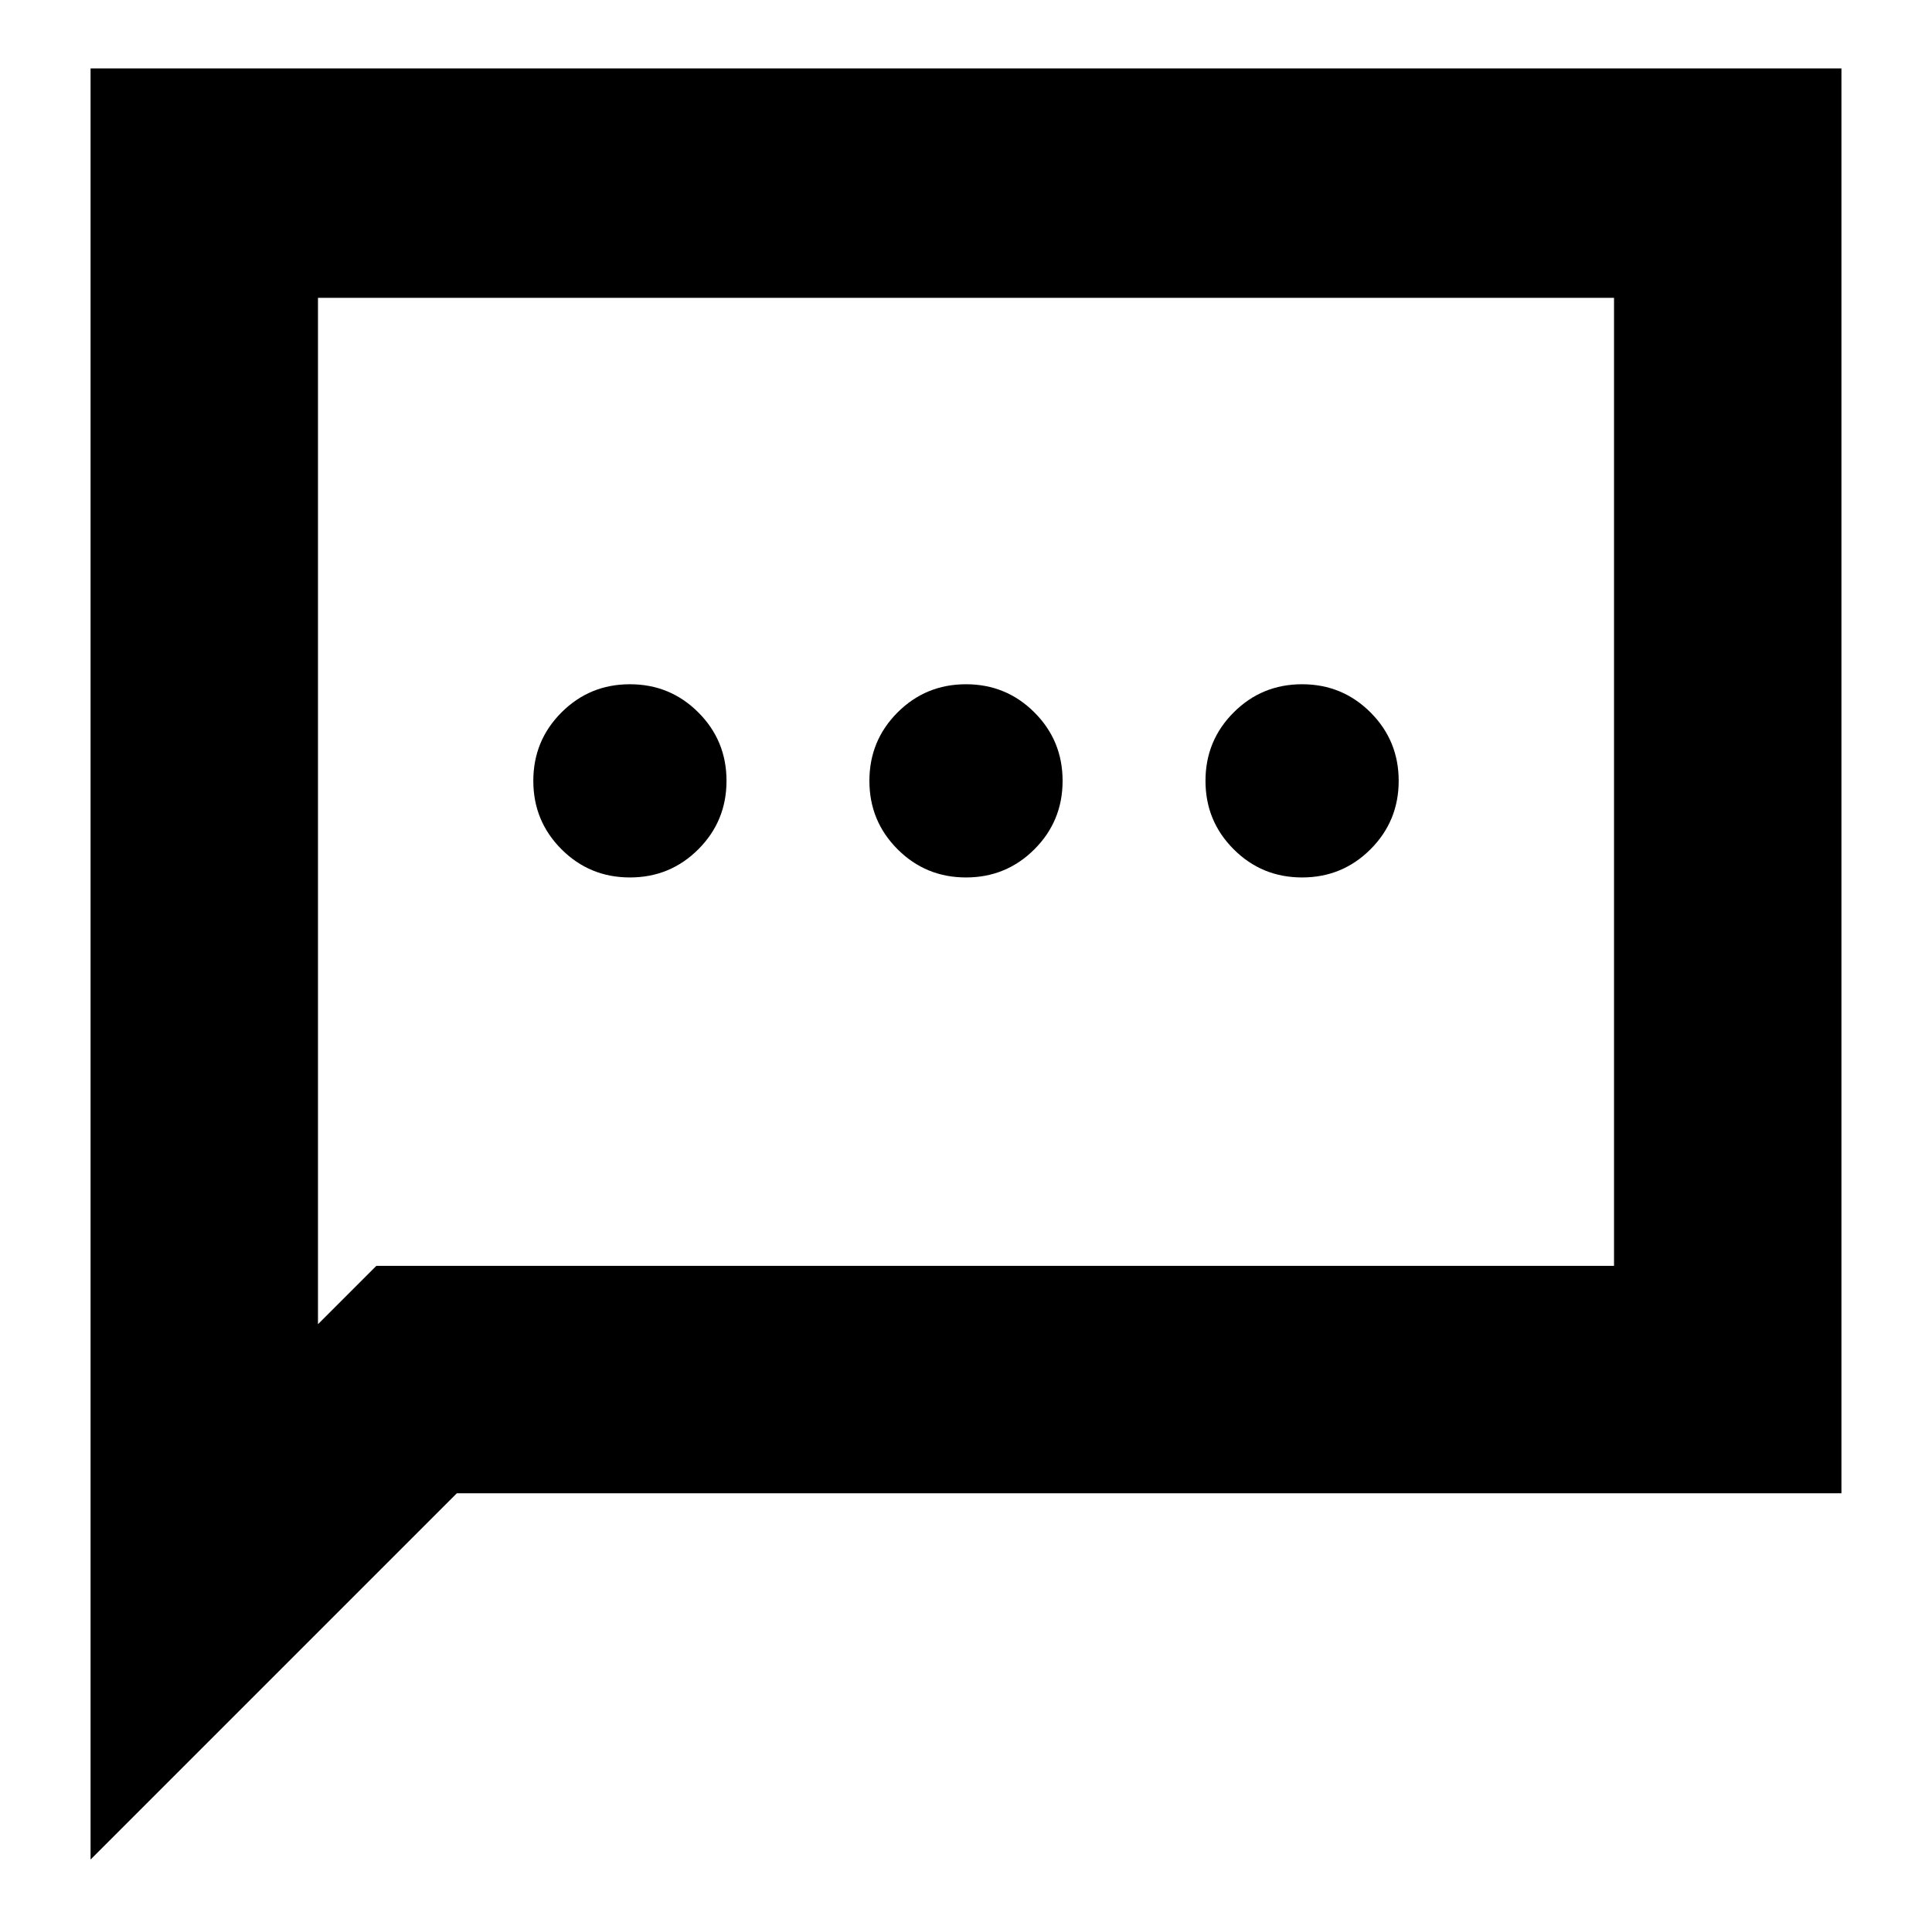 <svg xmlns="http://www.w3.org/2000/svg" height="24" width="24"><path d="M7.825 10.9Q8.325 10.9 8.675 10.55Q9.025 10.2 9.025 9.7Q9.025 9.2 8.675 8.85Q8.325 8.5 7.825 8.5Q7.325 8.5 6.975 8.85Q6.625 9.2 6.625 9.7Q6.625 10.2 6.975 10.55Q7.325 10.9 7.825 10.9ZM12 10.9Q12.5 10.9 12.85 10.55Q13.2 10.2 13.2 9.7Q13.2 9.2 12.85 8.85Q12.5 8.5 12 8.5Q11.5 8.5 11.15 8.85Q10.8 9.2 10.8 9.7Q10.8 10.2 11.15 10.55Q11.5 10.9 12 10.9ZM16.175 10.9Q16.675 10.9 17.025 10.55Q17.375 10.2 17.375 9.7Q17.375 9.2 17.025 8.85Q16.675 8.5 16.175 8.5Q15.675 8.5 15.325 8.85Q14.975 9.2 14.975 9.7Q14.975 10.2 15.325 10.55Q15.675 10.9 16.175 10.9ZM1.125 23.1V0.85H22.875V18.55H5.675ZM3.95 16.45 4.675 15.725H20.05V3.7H3.95ZM3.95 16.45V3.7V15.725Z"/></svg>